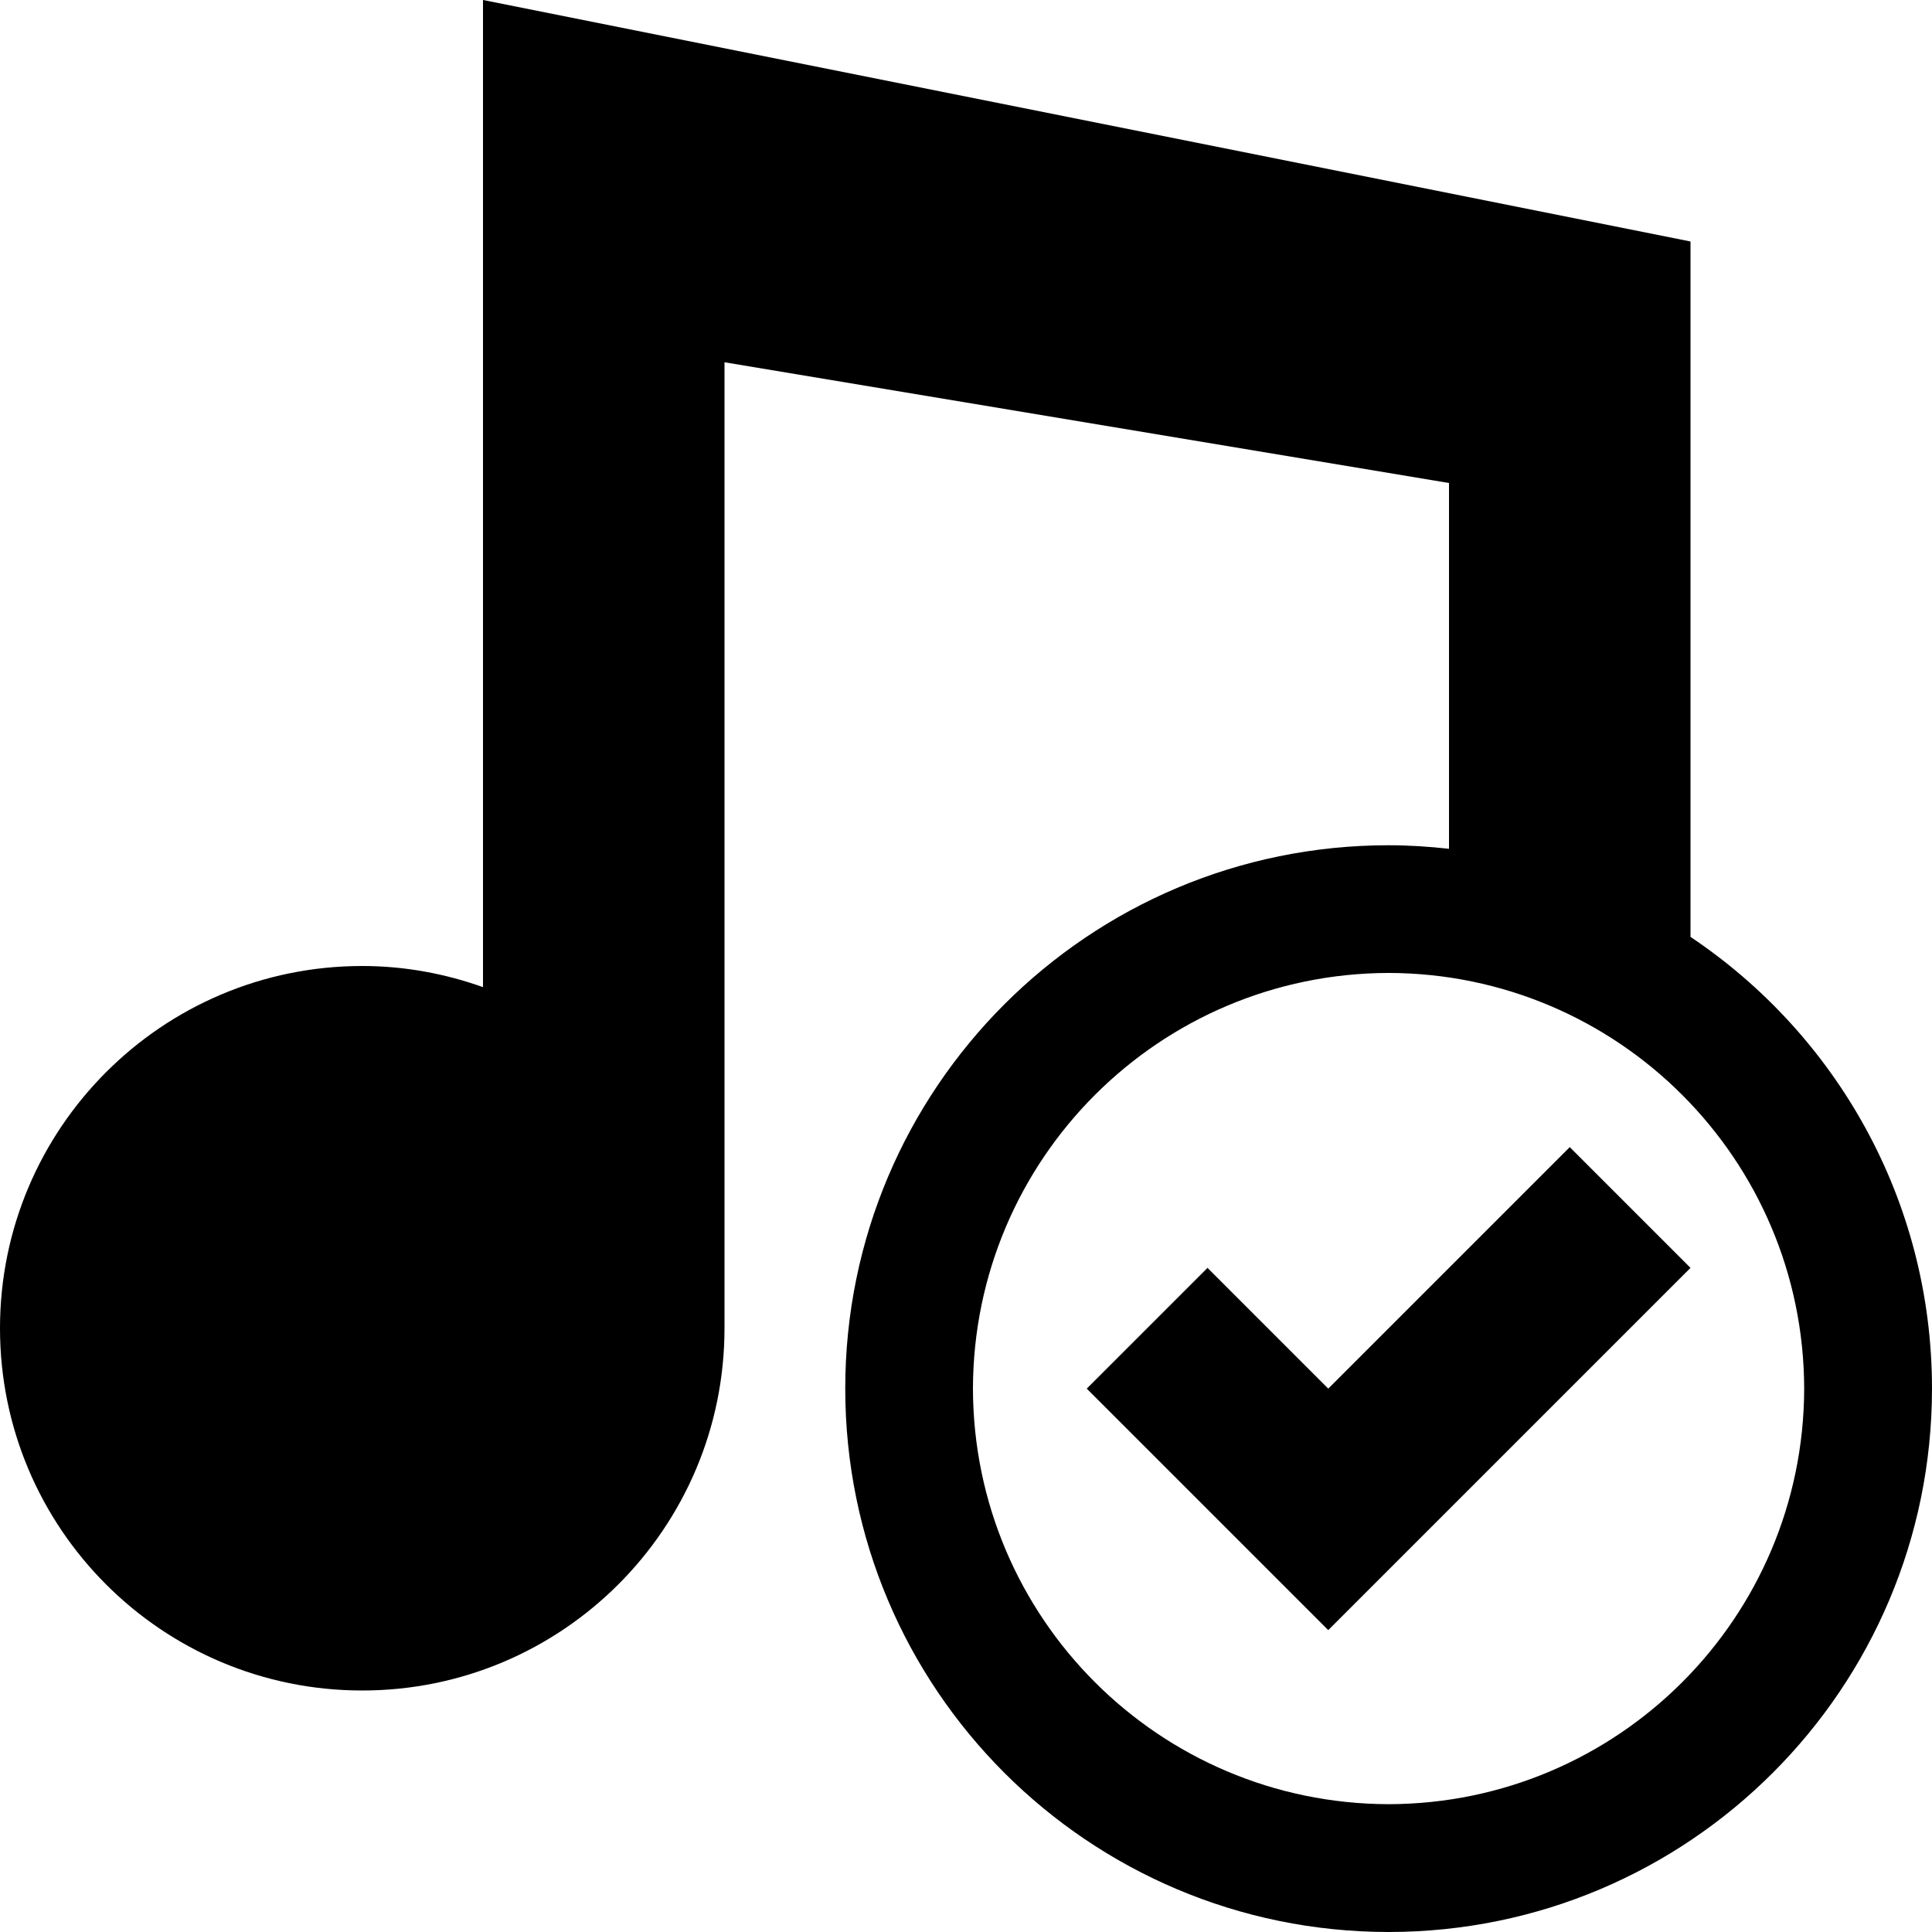 <?xml version="1.0" encoding="UTF-8" standalone="no"?>
<svg
   xmlns:dc="http://purl.org/dc/elements/1.1/"
   xmlns:cc="http://creativecommons.org/ns#"
   xmlns:rdf="http://www.w3.org/1999/02/22-rdf-syntax-ns#"
   xmlns:svg="http://www.w3.org/2000/svg"
   xmlns="http://www.w3.org/2000/svg"
   xmlns:sodipodi="http://sodipodi.sourceforge.net/DTD/sodipodi-0.dtd"
   xmlns:inkscape="http://www.inkscape.org/namespaces/inkscape"
   version="1.1"
   x="0px"
   y="0px"
   width="32px"
   height="32px"
   viewBox="0 0 32 32"
   enable-background="new 0 0 32 32"
   xml:space="preserve"
   id="svg2"
   >


<g id="background">
	<rect fill="none" width="32" height="32"/>
</g>
<g id="music">
	<path d="M28,15.518V4L8,0v16.35C7.373,16.127,6.702,16,6,16c-3.316,0-6,2.691-6,6c0,3.314,2.684,6,6,6c3.311,0,6-2.686,6-6V6l12,2
		v6.059C23.671,14.022,23.338,14,23,14c-4.973,0-9,4.027-9,9c0,4.971,4.027,8.998,9,9c4.971-0.002,8.998-4.029,9-9
		C31.999,19.879,30.411,17.132,28,15.518z M23,29.883c-3.801-0.009-6.876-3.084-6.885-6.883c0.009-3.801,3.084-6.876,6.885-6.885
		c3.799,0.009,6.874,3.084,6.883,6.885C29.874,26.799,26.799,29.874,23,29.883z"/>
	<polygon points="18,23 20,21 22,23 26,19 28,21 22,27 	"/>
</g>
</svg>
